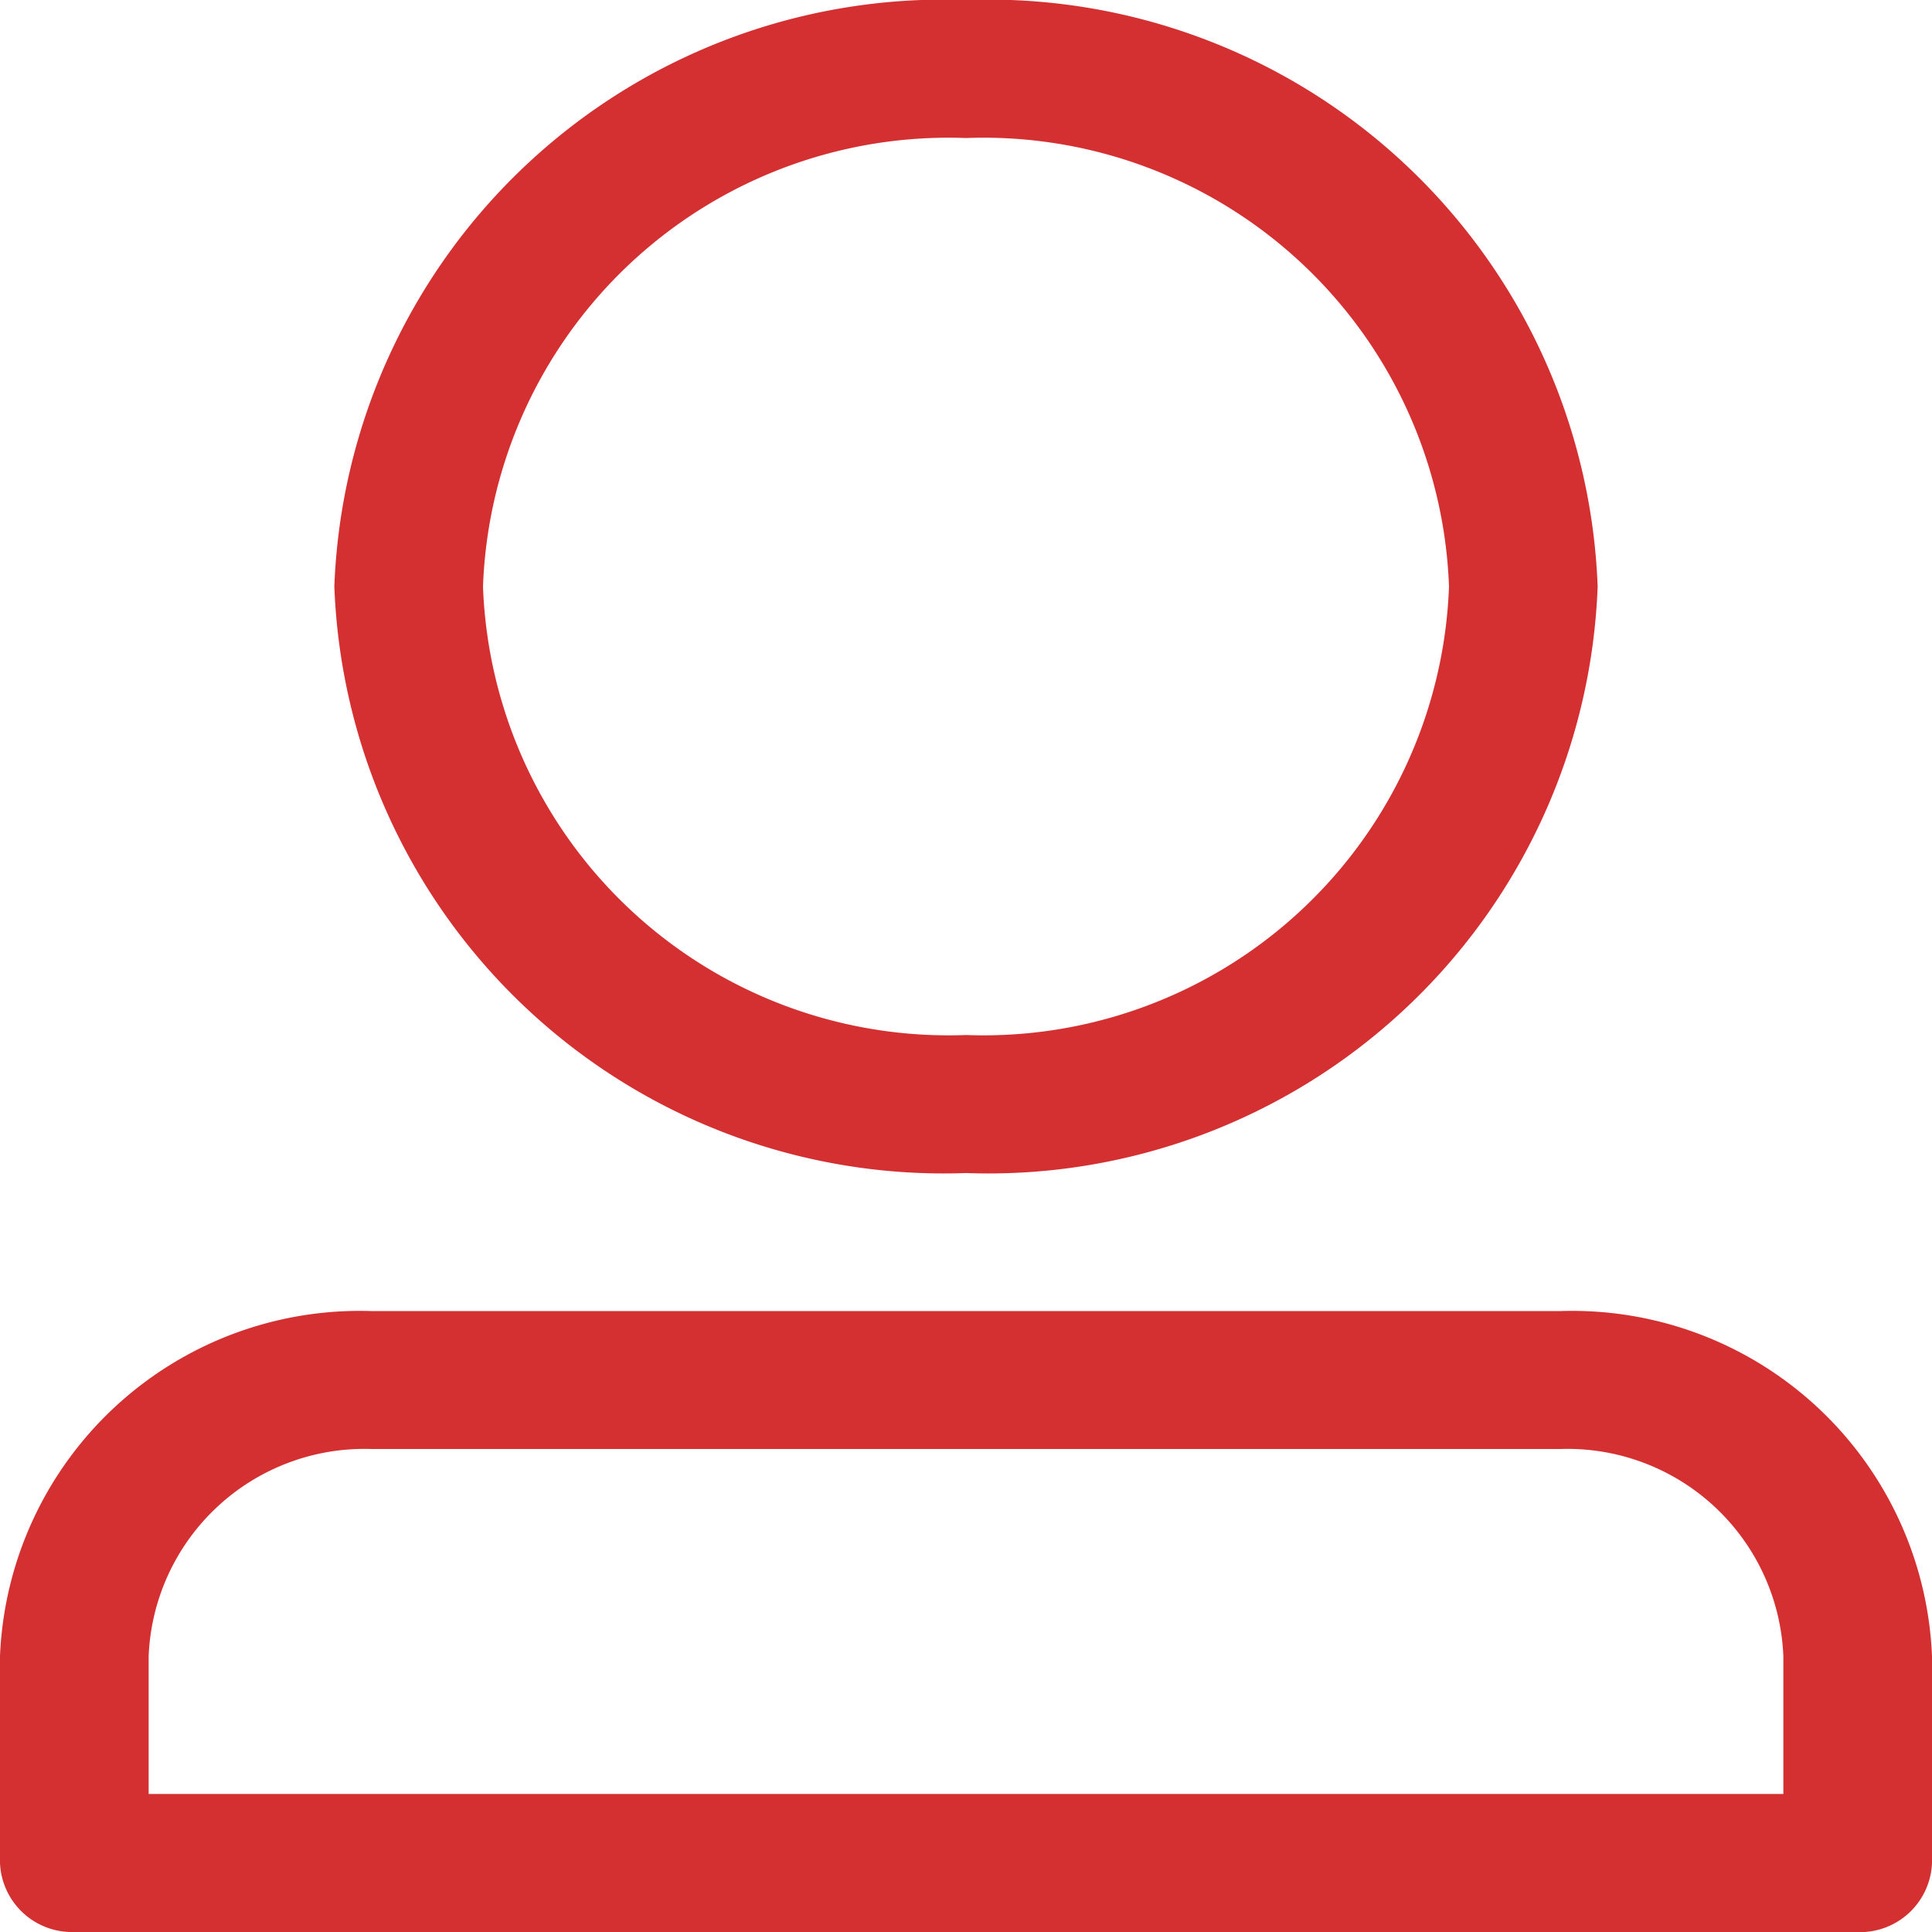 <svg xmlns="http://www.w3.org/2000/svg" width="18" height="18" viewBox="0 0 18 18">
  <path id="logon-icon" d="M9,10.929A5.681,5.681,0,0,1,3.115,5.464,5.681,5.681,0,0,1,9,0a5.681,5.681,0,0,1,5.885,5.464A5.681,5.681,0,0,1,9,10.929M9,1.286A4.34,4.34,0,0,0,4.5,5.464,4.34,4.34,0,0,0,9,9.643a4.34,4.34,0,0,0,4.5-4.179A4.34,4.34,0,0,0,9,1.286M17.308,18H.692A.671.671,0,0,1,0,17.357V15.429a3.355,3.355,0,0,1,3.462-3.214H14.538A3.355,3.355,0,0,1,18,15.429v1.929a.671.671,0,0,1-.692.643M1.385,16.714H16.615V15.429A2.013,2.013,0,0,0,14.538,13.5H3.462a2.013,2.013,0,0,0-2.077,1.929Z" fill="#d43031"/>
</svg>
